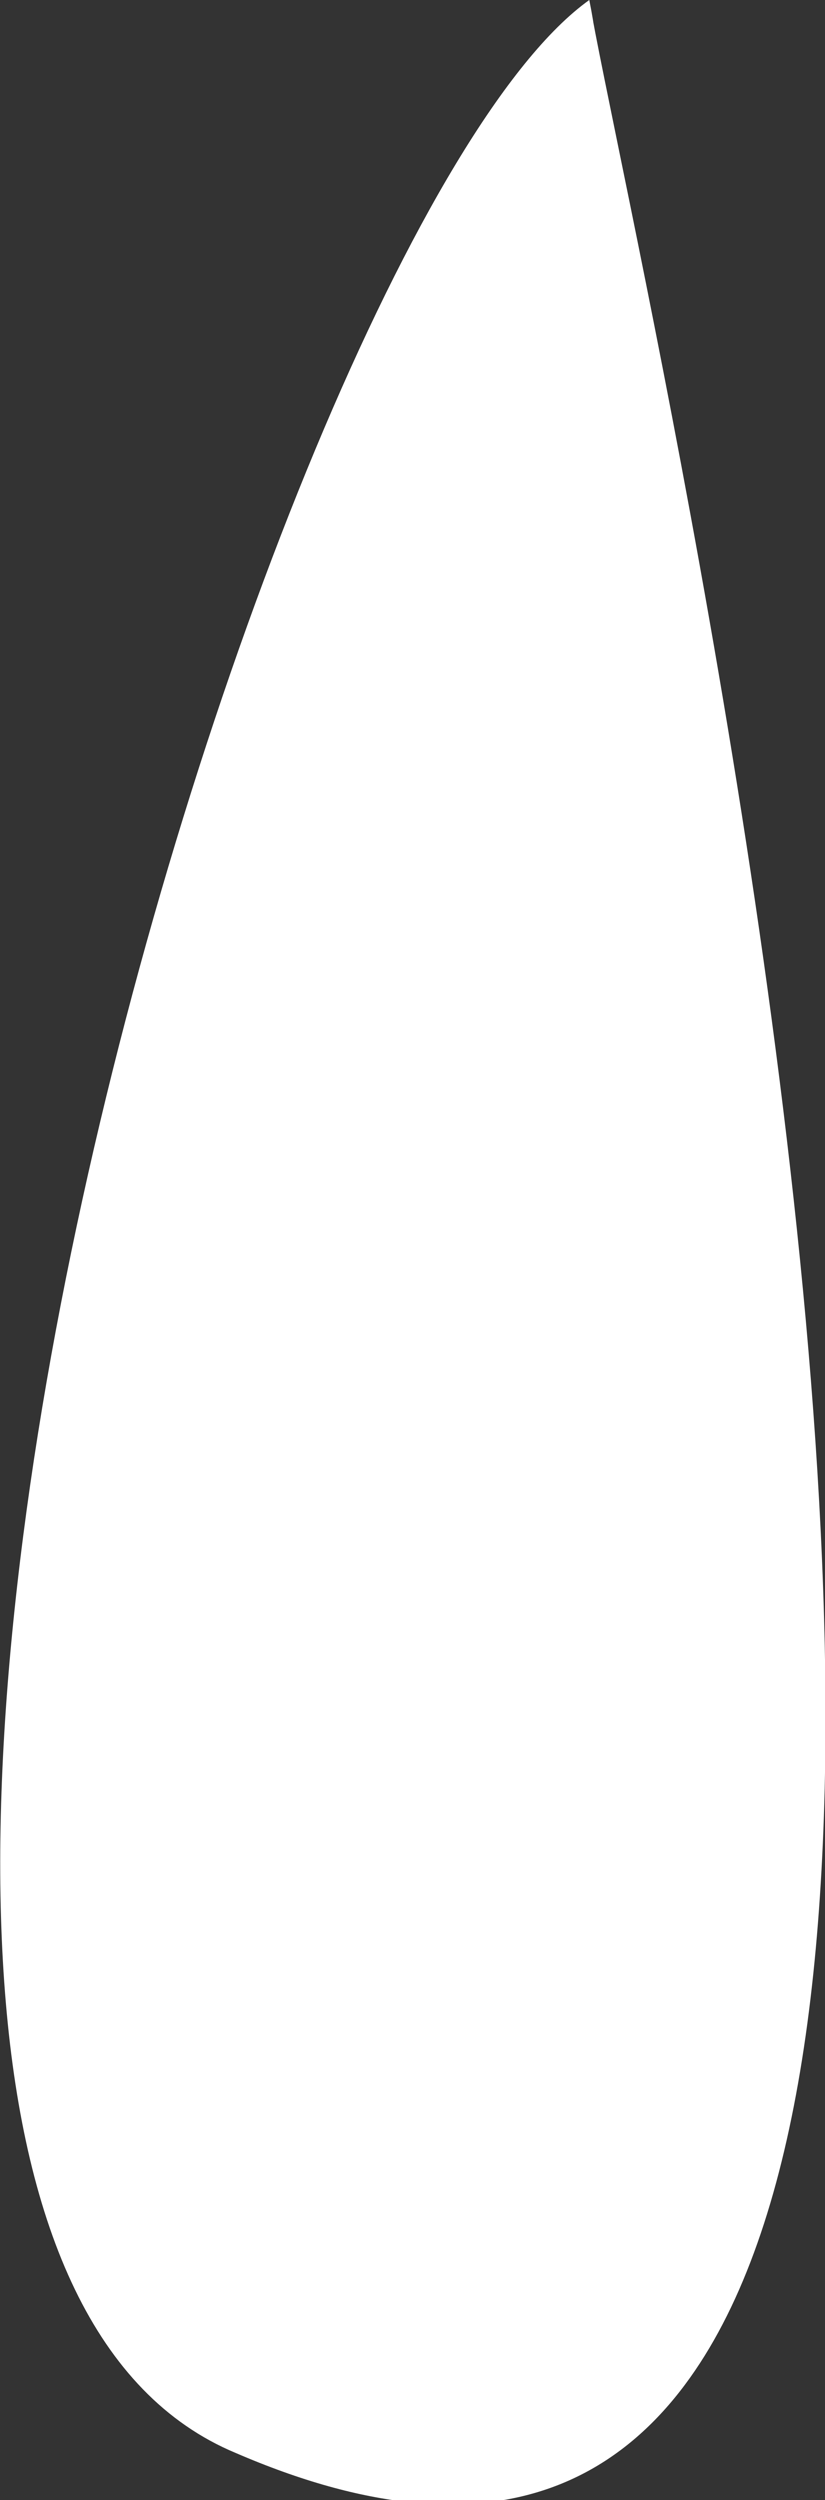<svg xmlns="http://www.w3.org/2000/svg" viewBox="0 0 3.5 10.6"><rect x="0" y="0" width="3.5" height="10.6" fill="#333333" stroke="none"/><defs><style>.cls-1{isolation:isolate;}.cls-2{fill:#fff;}</style></defs><title>tear5</title><g id="Image_13" data-name="Image 13" class="cls-1"><path class="cls-2" d="M2.5 0C2.7 1.2 5.4 12.3 1 10.4-1.4 9.4 1.1 1 2.5 0c.1.5-.1.1 0 0z" id="tears"/></g></svg>